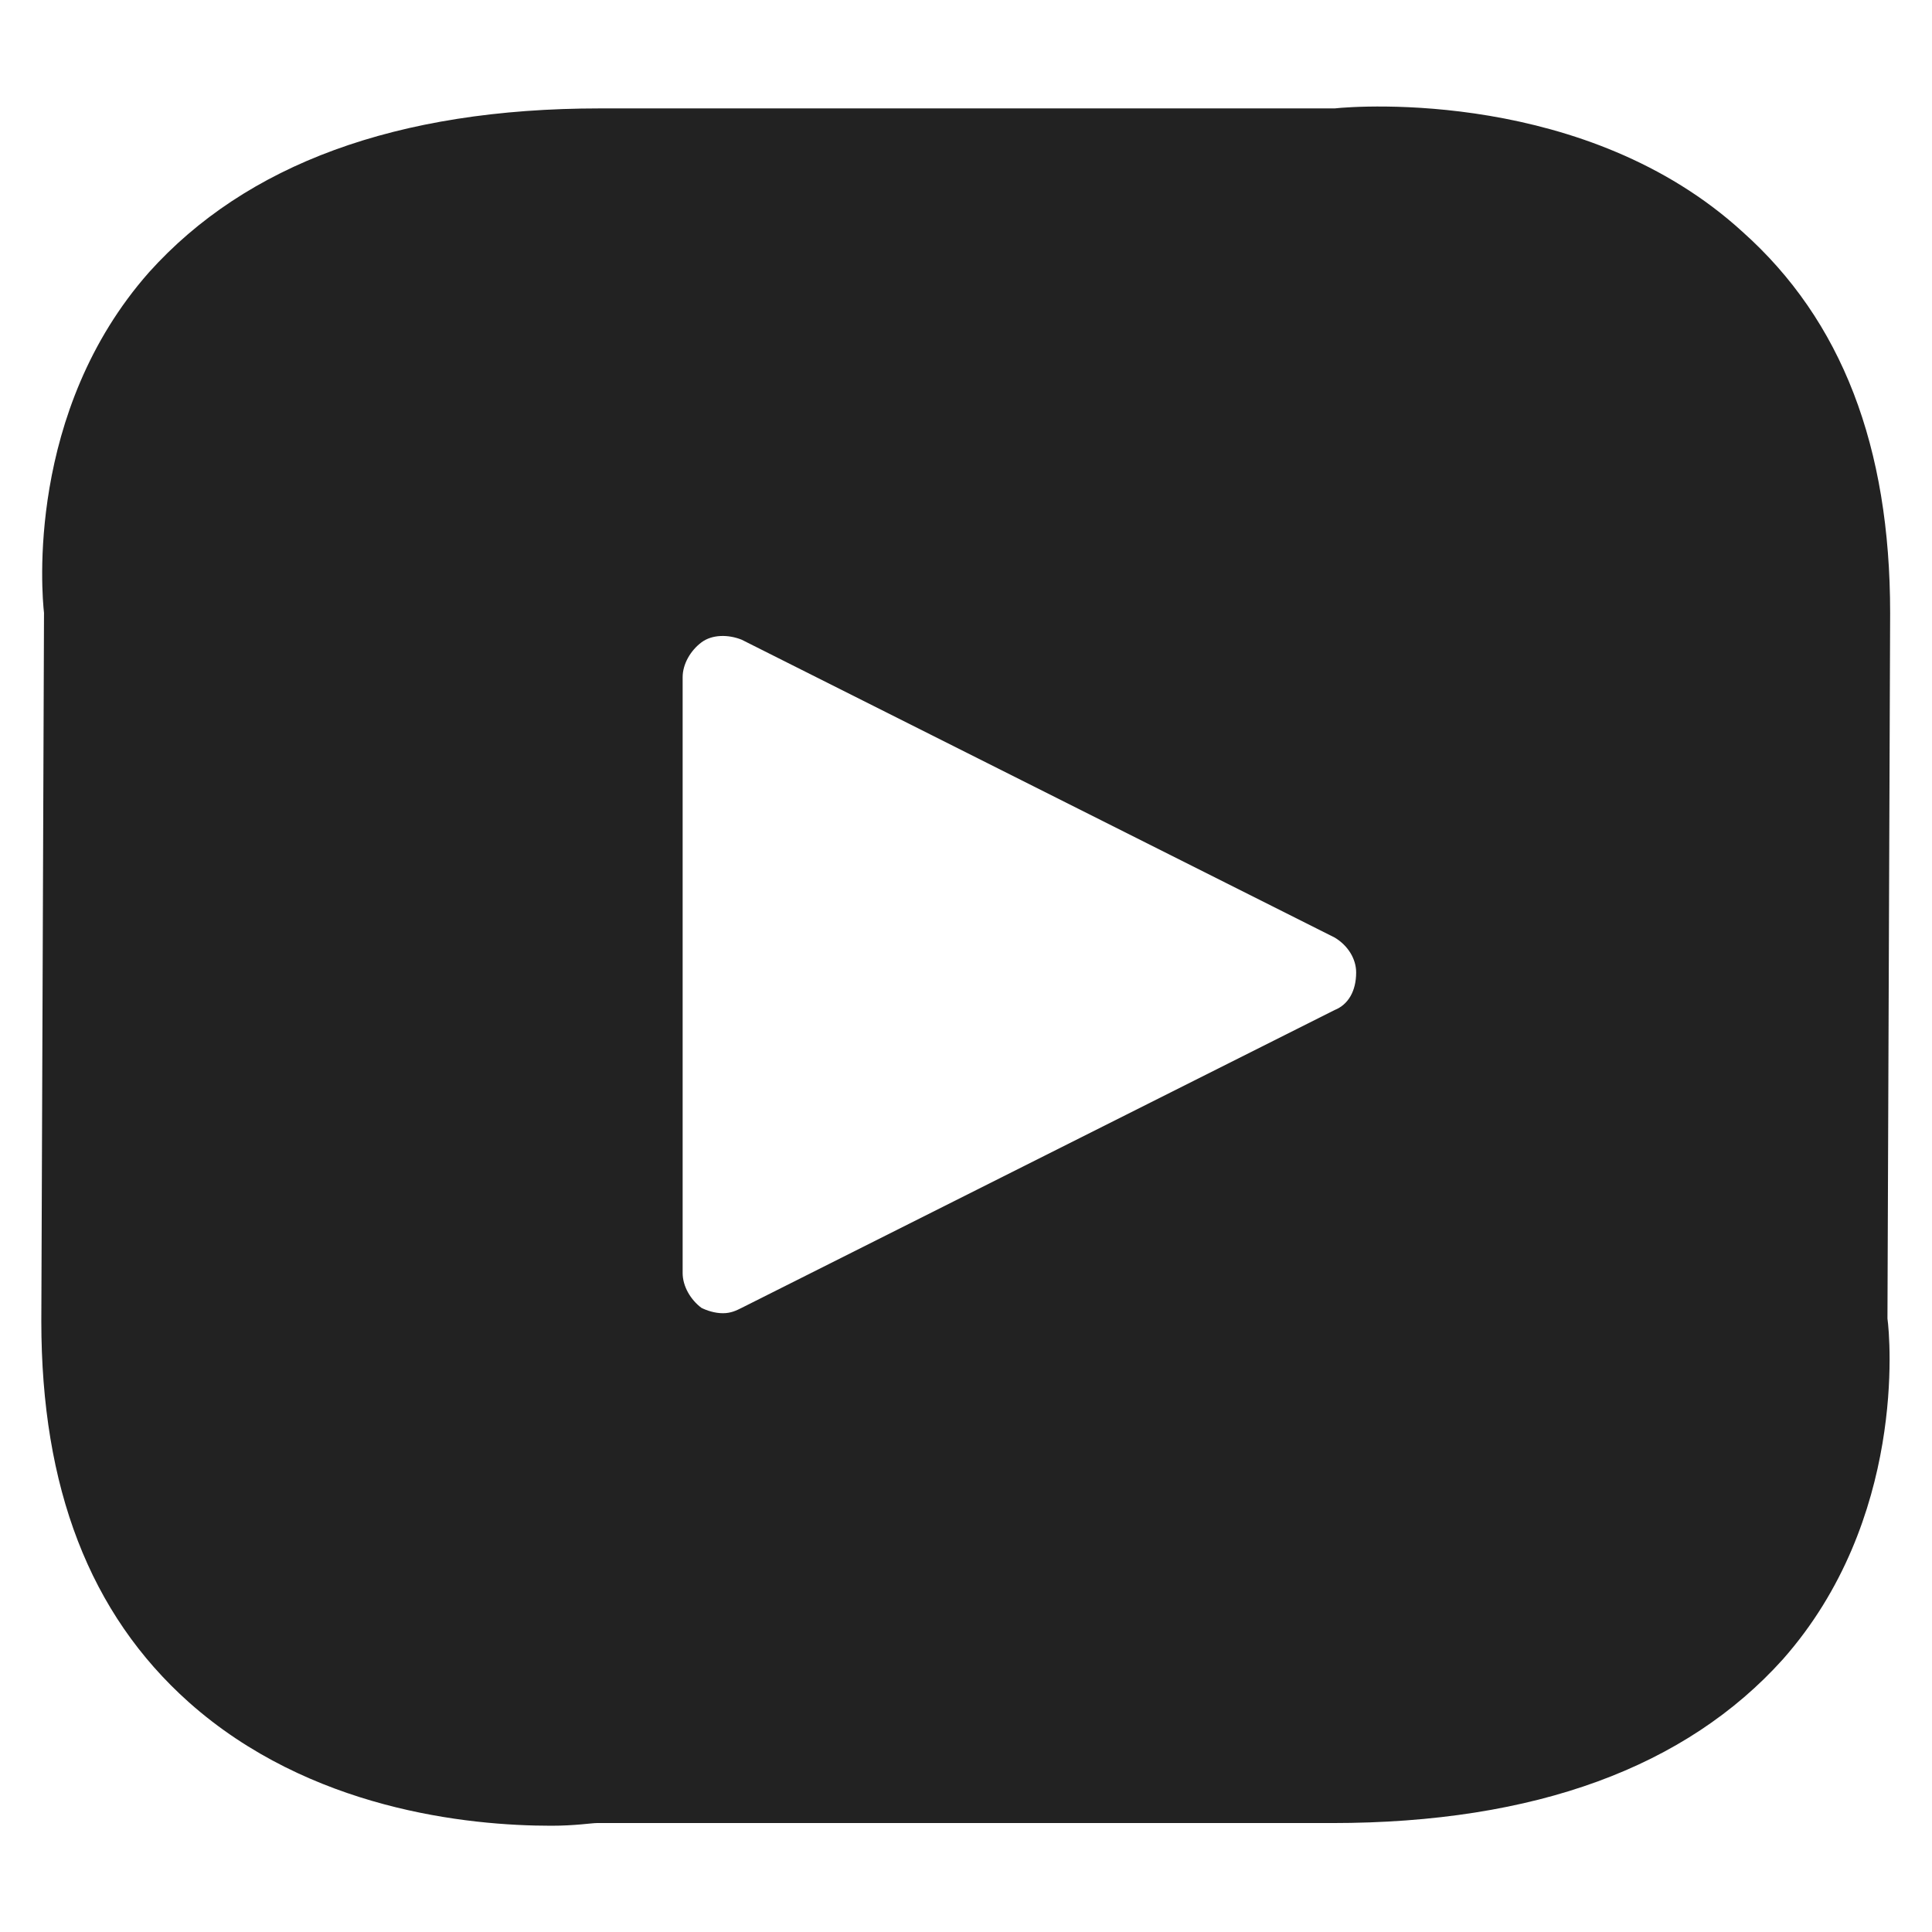 <svg width="36" height="36" viewBox="0 0 36 36" fill="none" xmlns="http://www.w3.org/2000/svg">
<g id="youtube_field_M 1">
<path id="Vector" d="M35.22 11.42C35.22 8.32 34.32 5.97 32.47 4.32C29.57 1.67 25.32 1.97 24.87 2.02H11.18C7.38 2.02 4.58 3.07 2.78 5.07C0.48 7.67 0.78 11.07 0.82 11.42L0.77 24.62C0.77 27.72 1.67 30.07 3.52 31.72C5.77 33.72 8.72 34.02 10.27 34.02C10.72 34.02 11.02 33.97 11.12 33.97H24.82C28.62 33.97 31.42 32.92 33.22 30.92C35.52 28.32 35.22 24.92 35.17 24.57L35.22 11.42ZM24.87 18.82L13.82 24.37C13.72 24.42 13.62 24.47 13.47 24.47C13.32 24.47 13.17 24.42 13.07 24.37C12.87 24.22 12.72 23.97 12.72 23.72V12.62C12.72 12.37 12.87 12.12 13.07 11.97C13.27 11.82 13.57 11.82 13.82 11.92L24.87 17.47C25.12 17.62 25.27 17.87 25.27 18.12C25.27 18.47 25.12 18.72 24.87 18.82V18.82Z" fill="#222222"/>
</g>
</svg>
